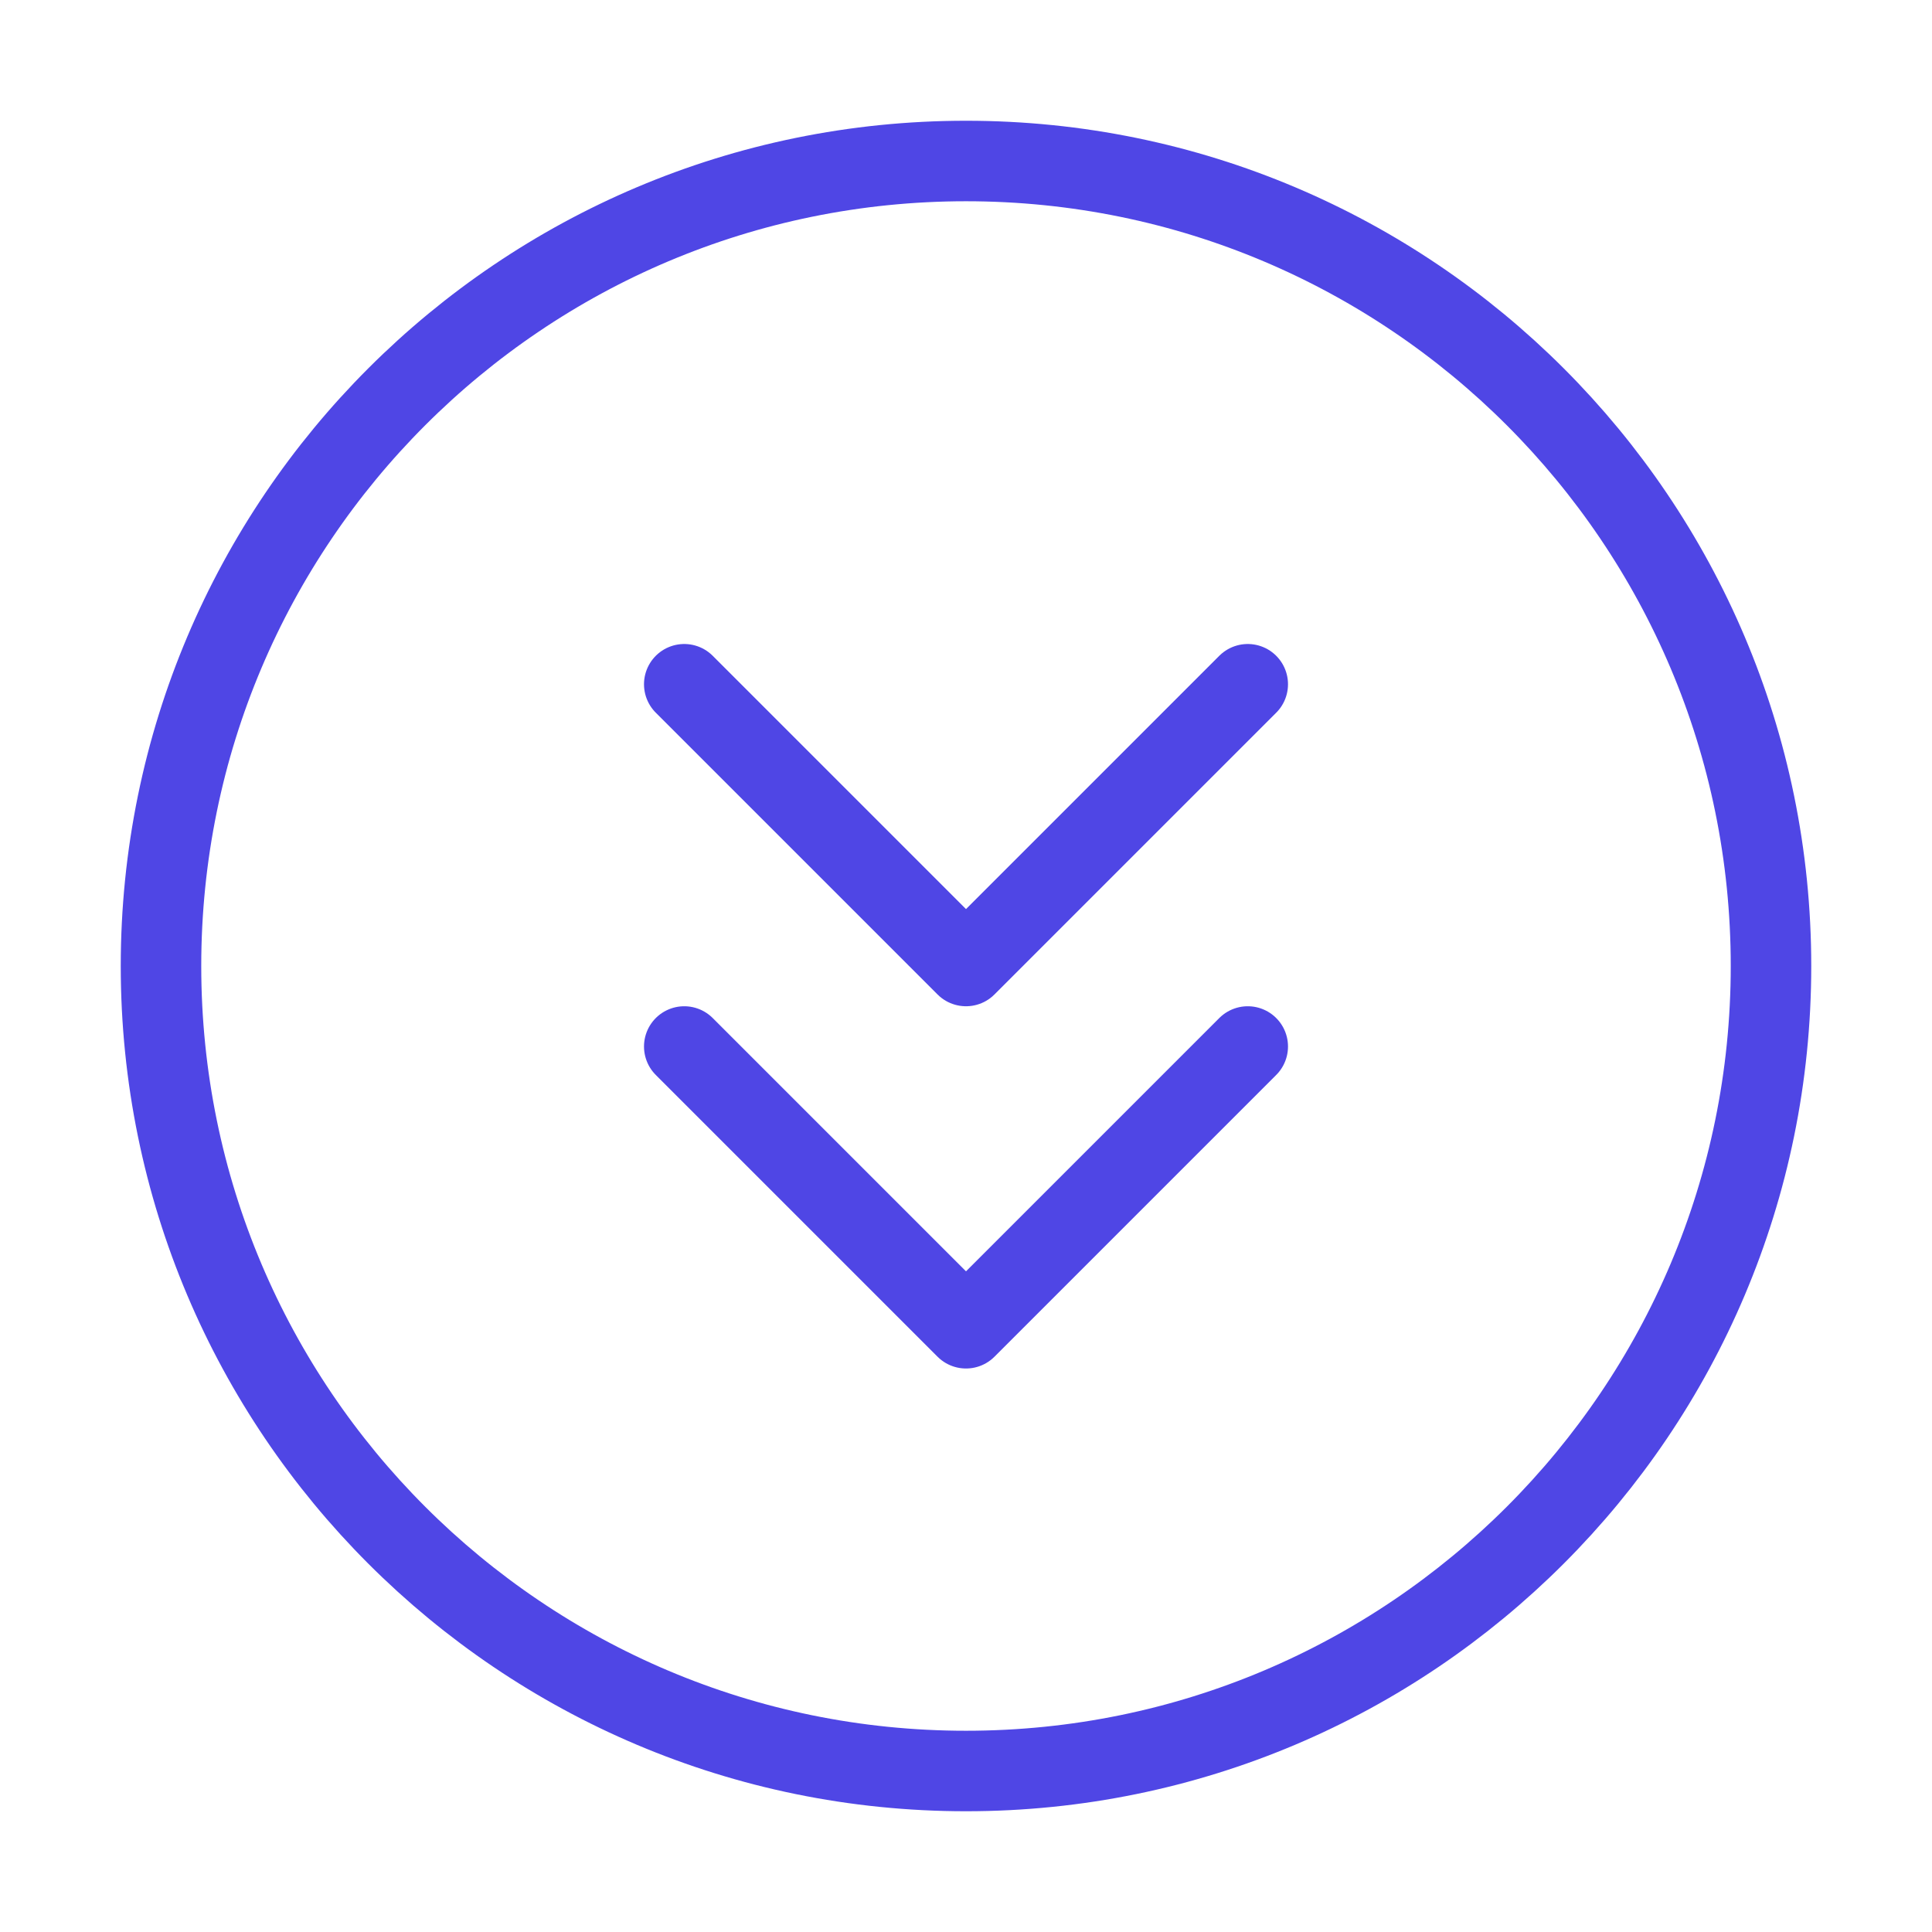 <?xml version="1.0" encoding="UTF-8"?>
<svg width="38" height="38" viewBox="0 0 48 48" fill="none" xmlns="http://www.w3.org/2000/svg">
  <path
    d="M24 44C35.046 44 44 35.046 44 24C44 12.954 35.046 4 24 4C12.954 4 4 12.954 4 24C4 35.046 12.954 44 24 44Z"
    fill="none" stroke="#4f46e5" stroke-width="2" stroke-linejoin="round"/>
  <path d="M31 17L24 24L17 17" stroke="#4f46e5" stroke-width="2" stroke-linecap="round" stroke-linejoin="round"/>
  <path d="M31 26L24 33L17 26" stroke="#4f46e5" stroke-width="2" stroke-linecap="round" stroke-linejoin="round"/>
</svg>
